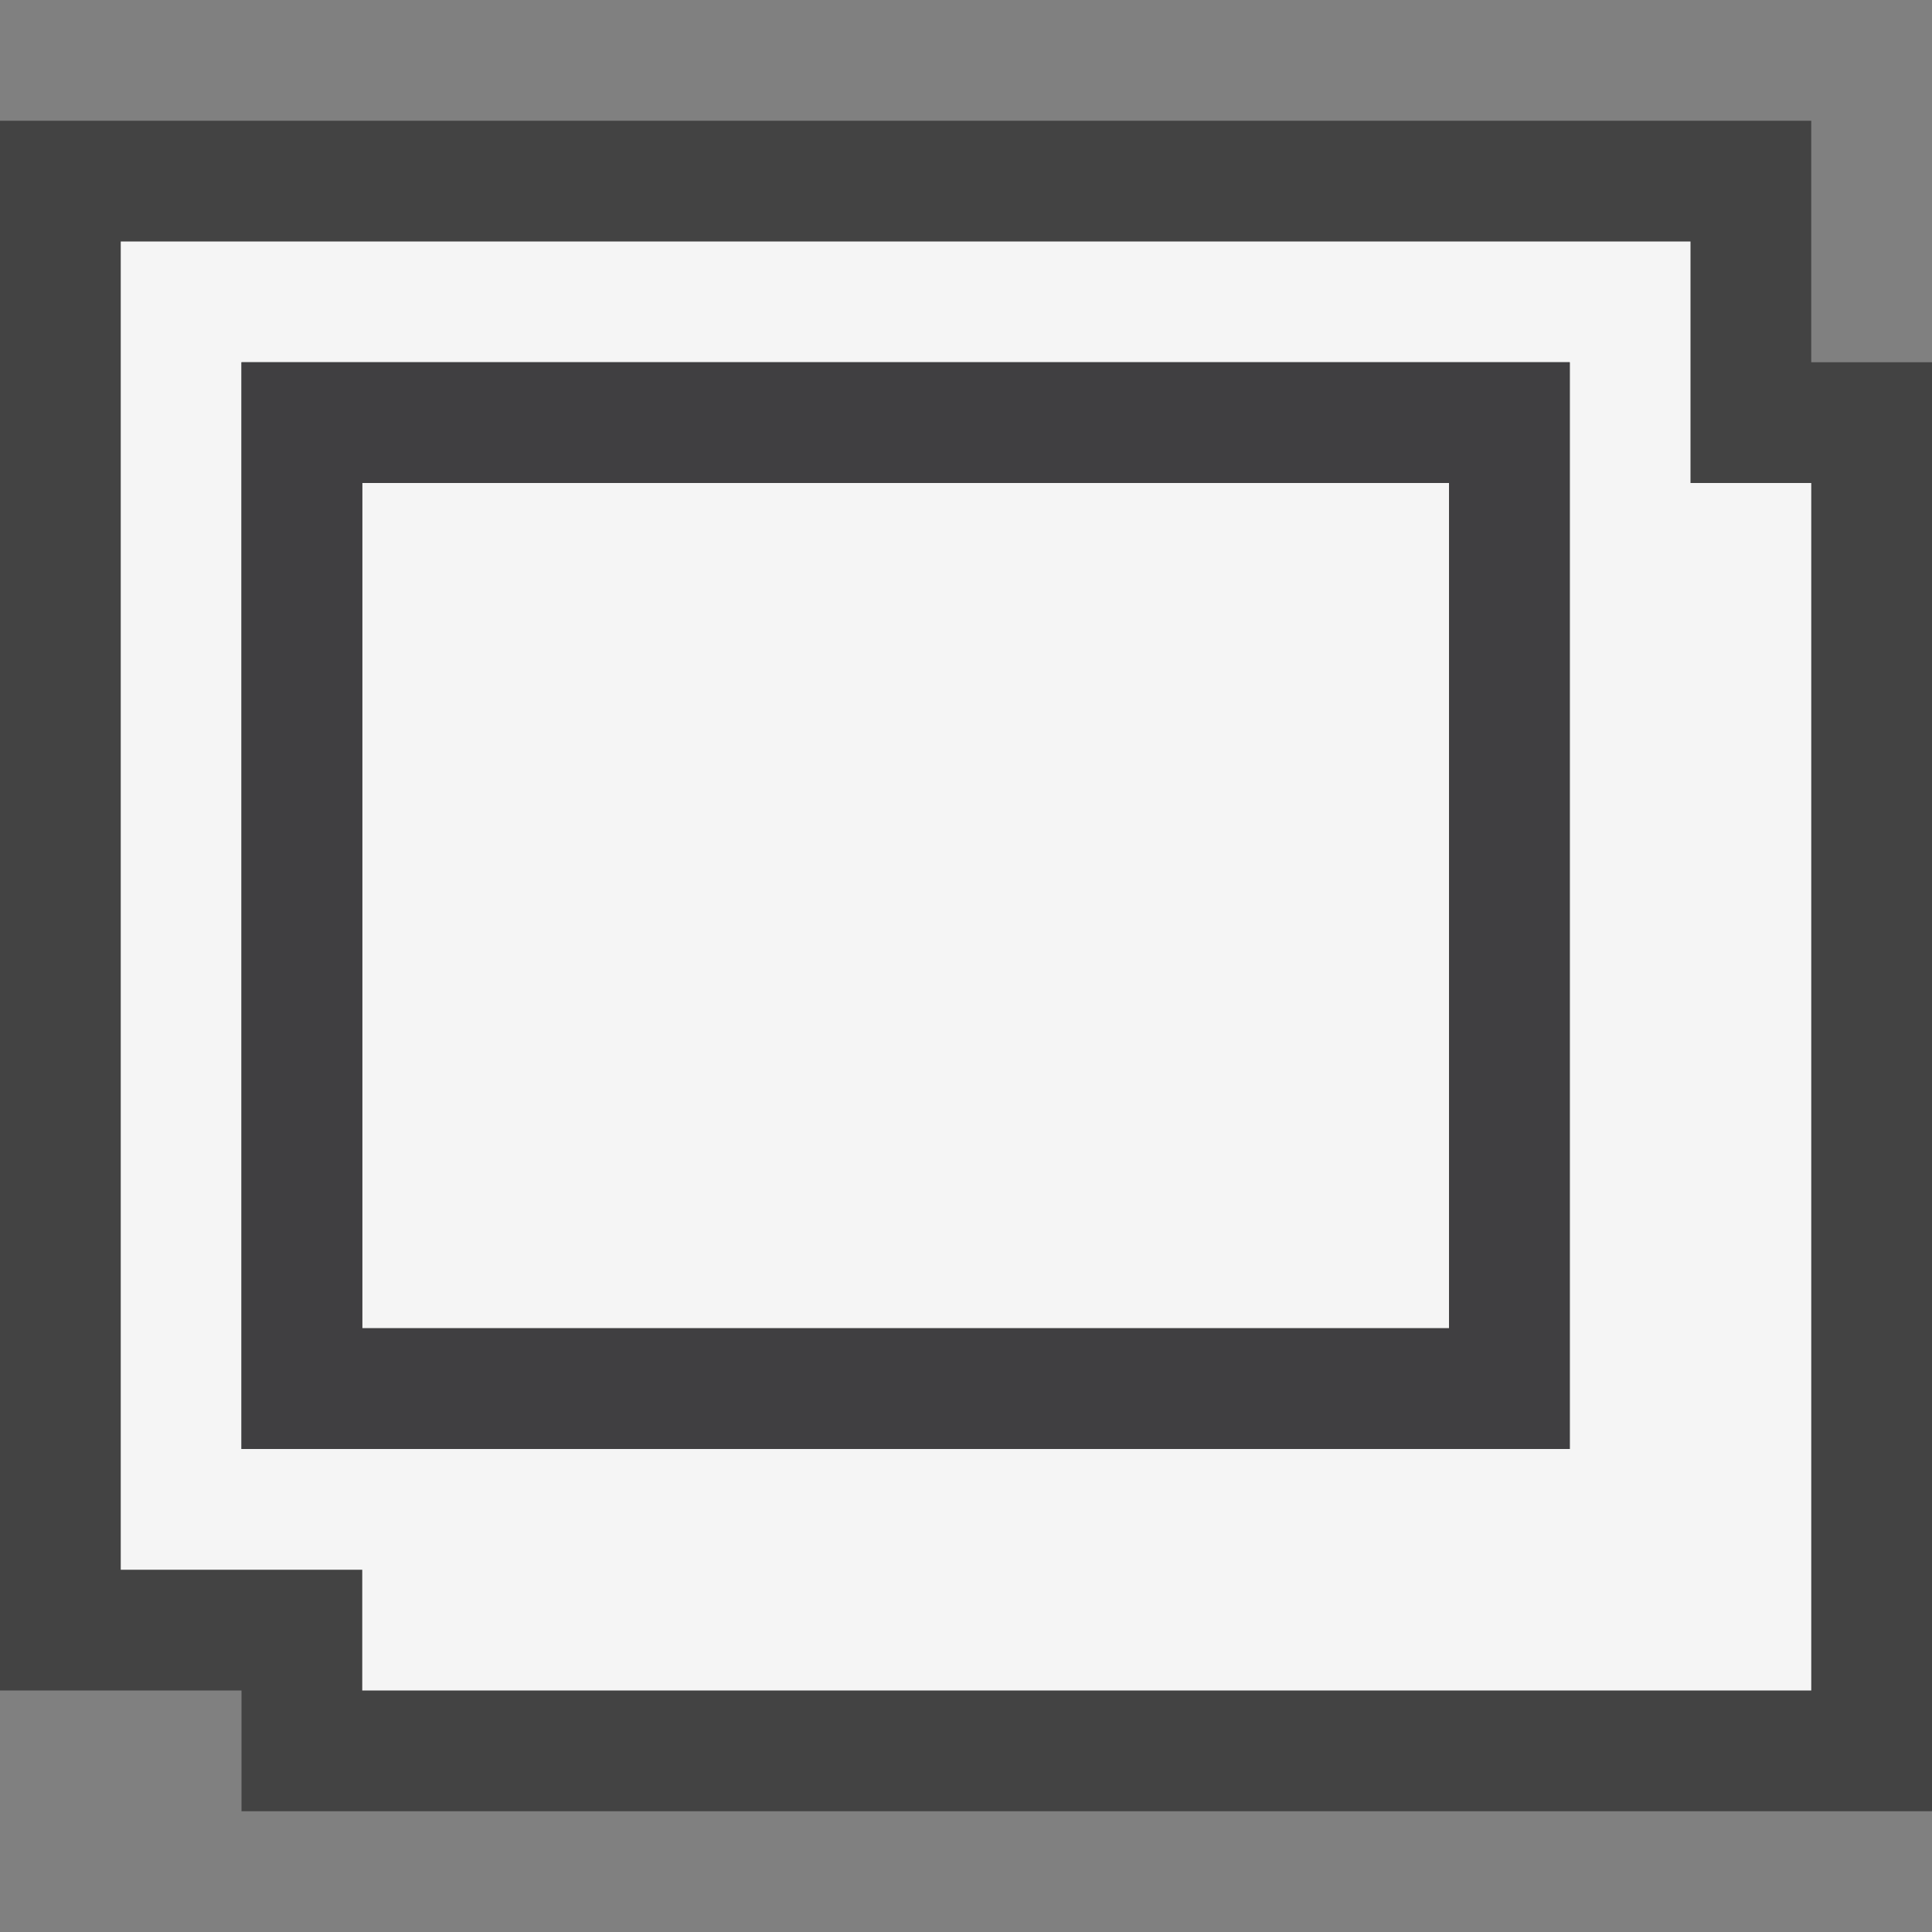 <svg xmlns="http://www.w3.org/2000/svg" viewBox="0 0 16 16"><rect x="0" y="0" width="16" height="16" fill="#808080" stroke="none"/><style>.st0{opacity:0}.st0,.st1{fill:#434343}.st2{fill:#f5f5f5}.st3{fill:#403F41}</style><g id="outline"><path class="st0" d="M0 0h16v16H0z"/><path class="st1" d="M15 3V1H0v13h2v1h14V3z"/></g><g id="icon_x5F_bg"><path class="st2" d="M3 4h9v7H3z"/><path class="st2" d="M14 4V2H1v11h2v1h12V4h-1zm-1 8H2V3h11v9z"/></g><path class="st3" d="M2 3v9h11V3H2zm10 8H3V4h9v7z" id="icon_x5F_fg"/></svg>